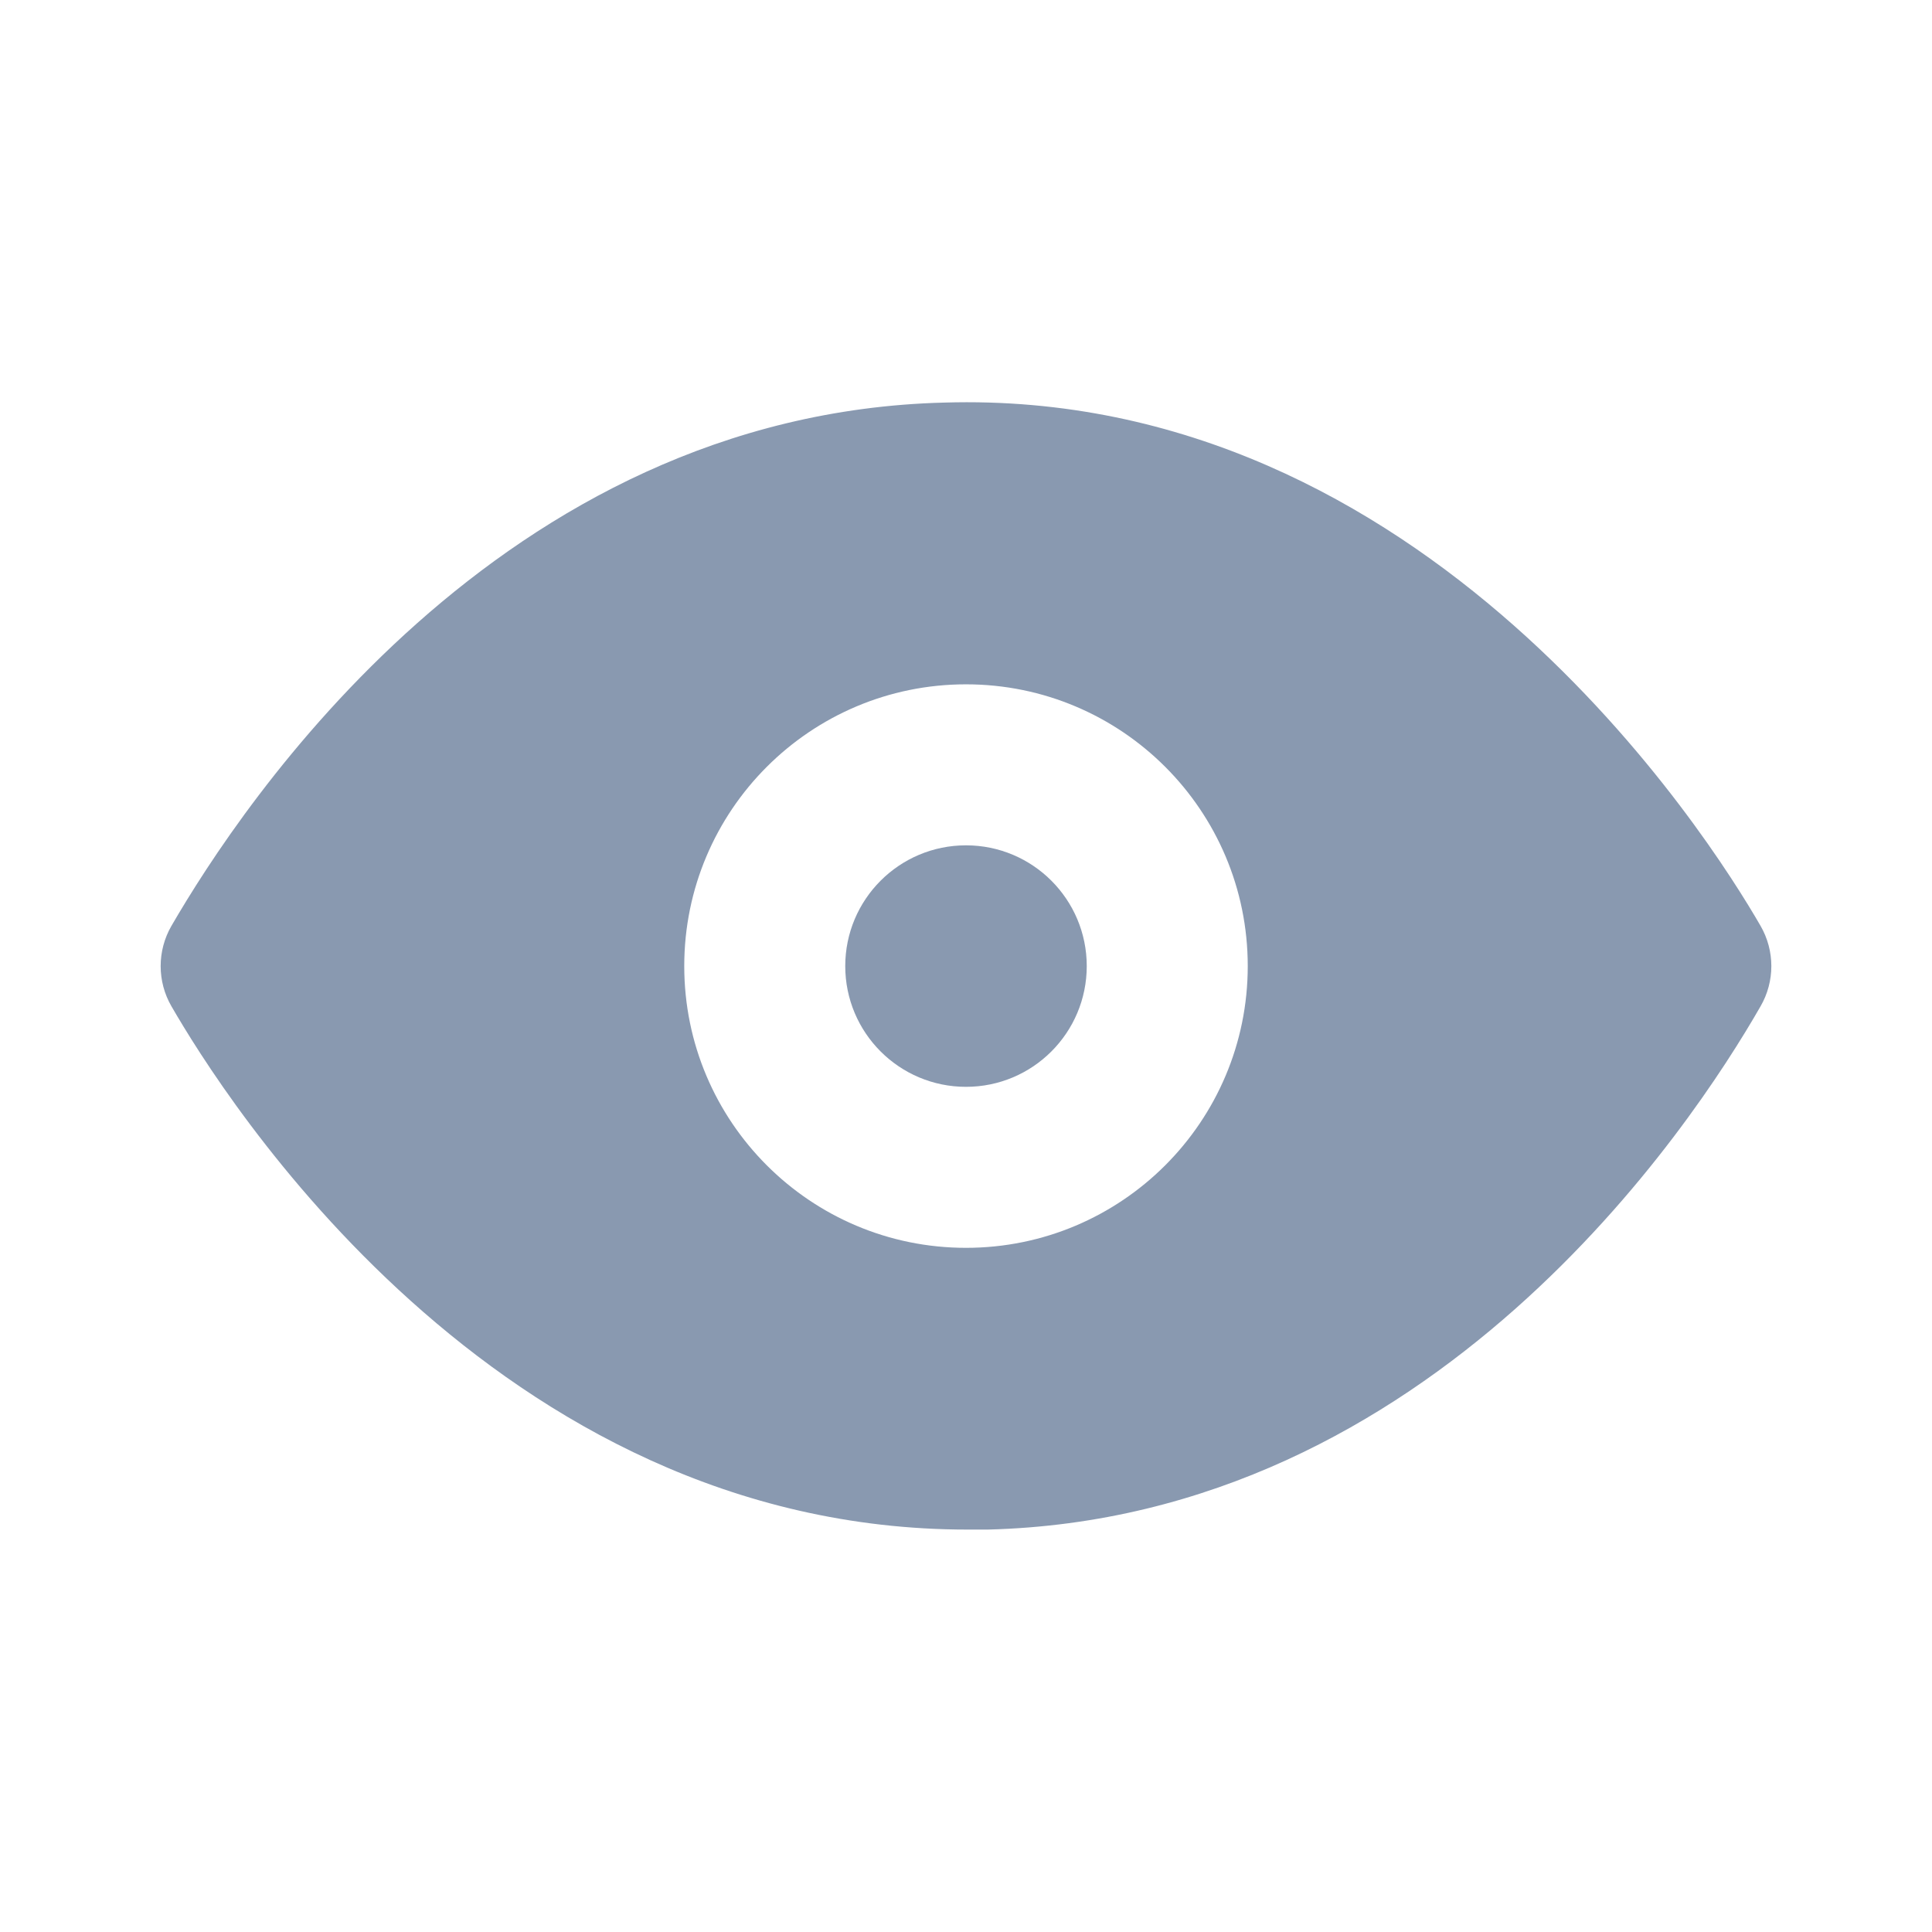 <svg
  width="24"
  height="24"
  viewBox="0 0 24 24"
  fill="none"
  xmlns="http://www.w3.org/2000/svg"
>
  <circle cx="12" cy="12.001" r="1.5" fill="#8999B0" />
  <path
    fillRule="evenodd"
    clipRule="evenodd"
    d="M11.73 5.001C17.71 4.821 21.23 10.391 21.87 11.501C22.049 11.811 22.049 12.192 21.87 12.501C21.01 14.001 17.8 18.861 12.27 19.001H12.02C6.13 19.001 2.76 13.591 2.13 12.501C1.951 12.192 1.951 11.811 2.13 11.501C3 10.001 6.2 5.141 11.73 5.001ZM8.5 12.001C8.5 13.934 10.067 15.501 12 15.501C13.933 15.501 15.5 13.934 15.5 12.001C15.5 10.068 13.933 8.501 12 8.501C10.067 8.501 8.5 10.068 8.5 12.001Z"
    fill="#8999B0"
  />
</svg>
